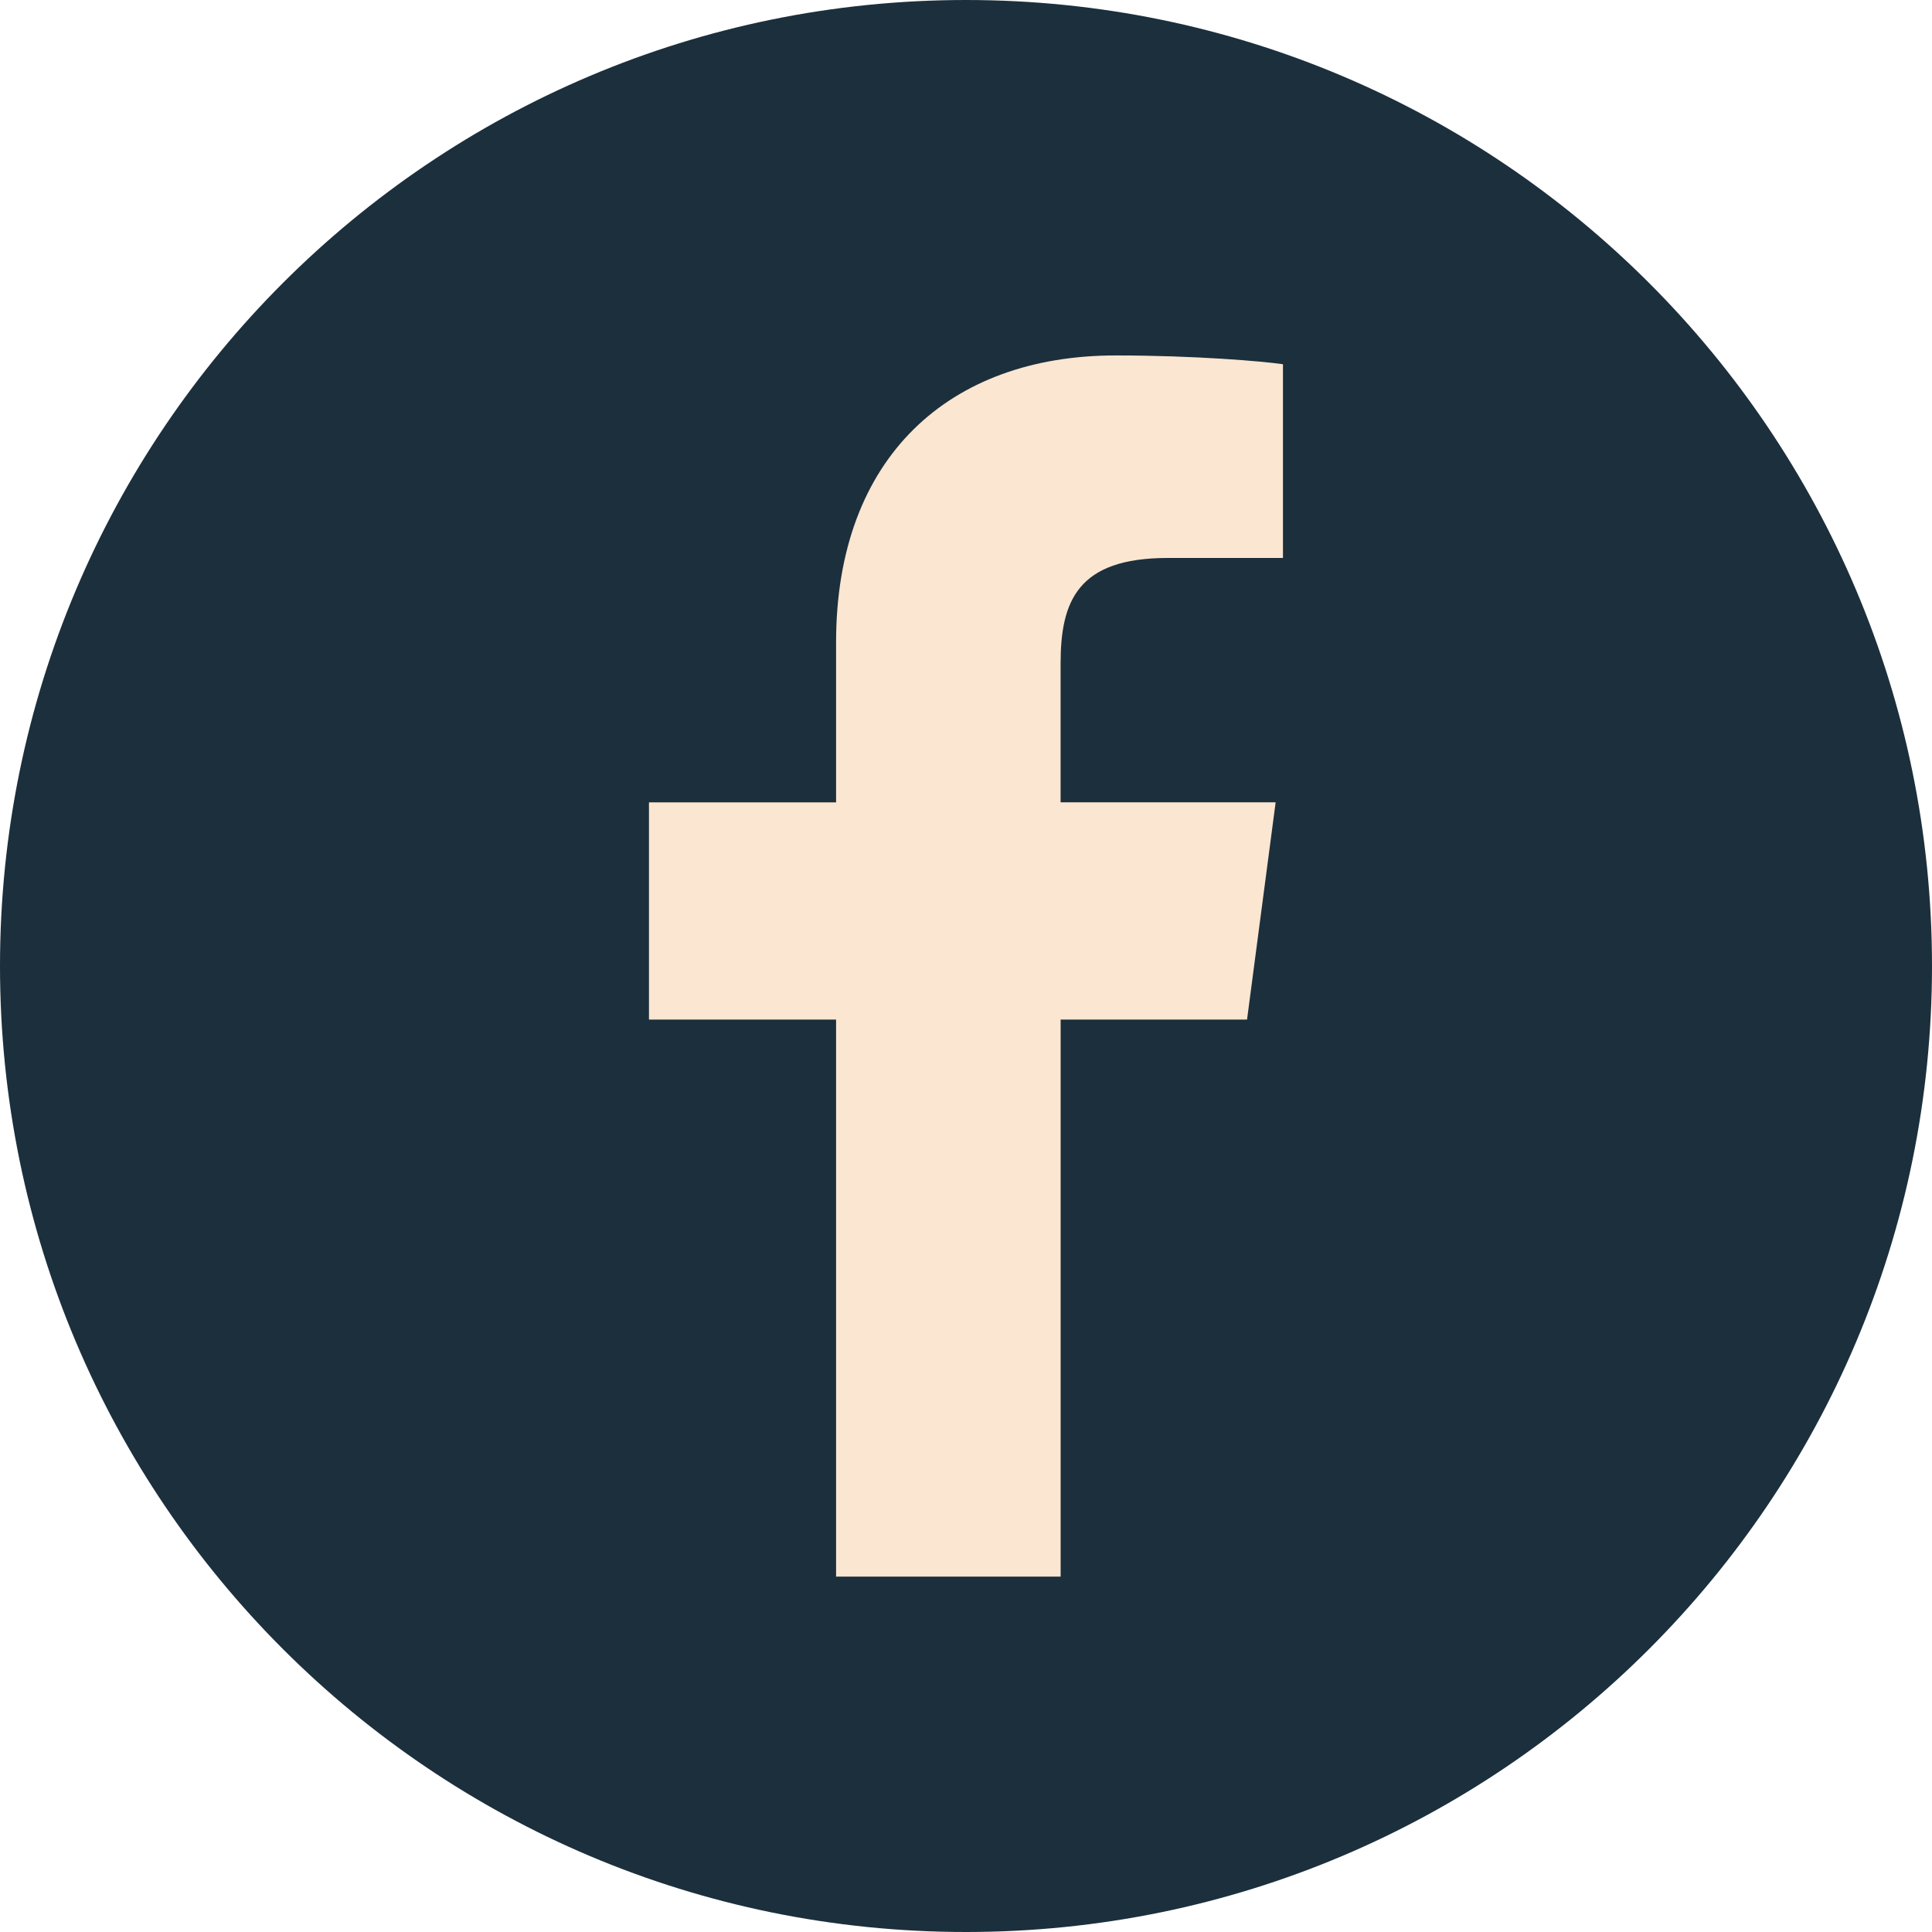 <?xml version="1.0" encoding="utf-8"?>
<!-- Generator: Adobe Illustrator 16.0.0, SVG Export Plug-In . SVG Version: 6.00 Build 0)  -->
<!DOCTYPE svg PUBLIC "-//W3C//DTD SVG 1.1//EN" "http://www.w3.org/Graphics/SVG/1.1/DTD/svg11.dtd">
<svg version="1.1" id="Ebene_1" xmlns="http://www.w3.org/2000/svg" xmlns:xlink="http://www.w3.org/1999/xlink" x="0px" y="0px"
	 width="81px" height="81px" viewBox="0 0 81 81" enable-background="new 0 0 81 81" xml:space="preserve">
<g>
	<g>
		<defs>
			<rect id="SVGID_1_" width="81" height="81"/>
		</defs>
		<clipPath id="SVGID_2_">
			<use xlink:href="#SVGID_1_"  overflow="visible"/>
		</clipPath>
		<path clip-path="url(#SVGID_2_)" fill="#1C2F3C" d="M40.5,81C62.868,81,81,62.868,81,40.5C81,18.133,62.868,0,40.5,0
			S0,18.133,0,40.5C0,62.868,18.132,81,40.5,81"/>
	</g>
	<g>
		<defs>
			<rect id="SVGID_3_" width="81" height="81"/>
		</defs>
		<clipPath id="SVGID_4_">
			<use xlink:href="#SVGID_3_"  overflow="visible"/>
		</clipPath>
		<path clip-path="url(#SVGID_4_)" fill="#FBE6D1" d="M53.792,15.271c-0.831-0.123-3.692-0.369-7.017-0.369
			c-6.954,0-11.722,4.246-11.722,12.03v6.707h-7.845v9.108h7.845V66.1h9.415V42.746h7.815l1.199-9.108h-9.016v-5.815
			c0-2.615,0.708-4.43,4.492-4.43h4.831v-8.122H53.792z"/>
	</g>
</g>
</svg>
